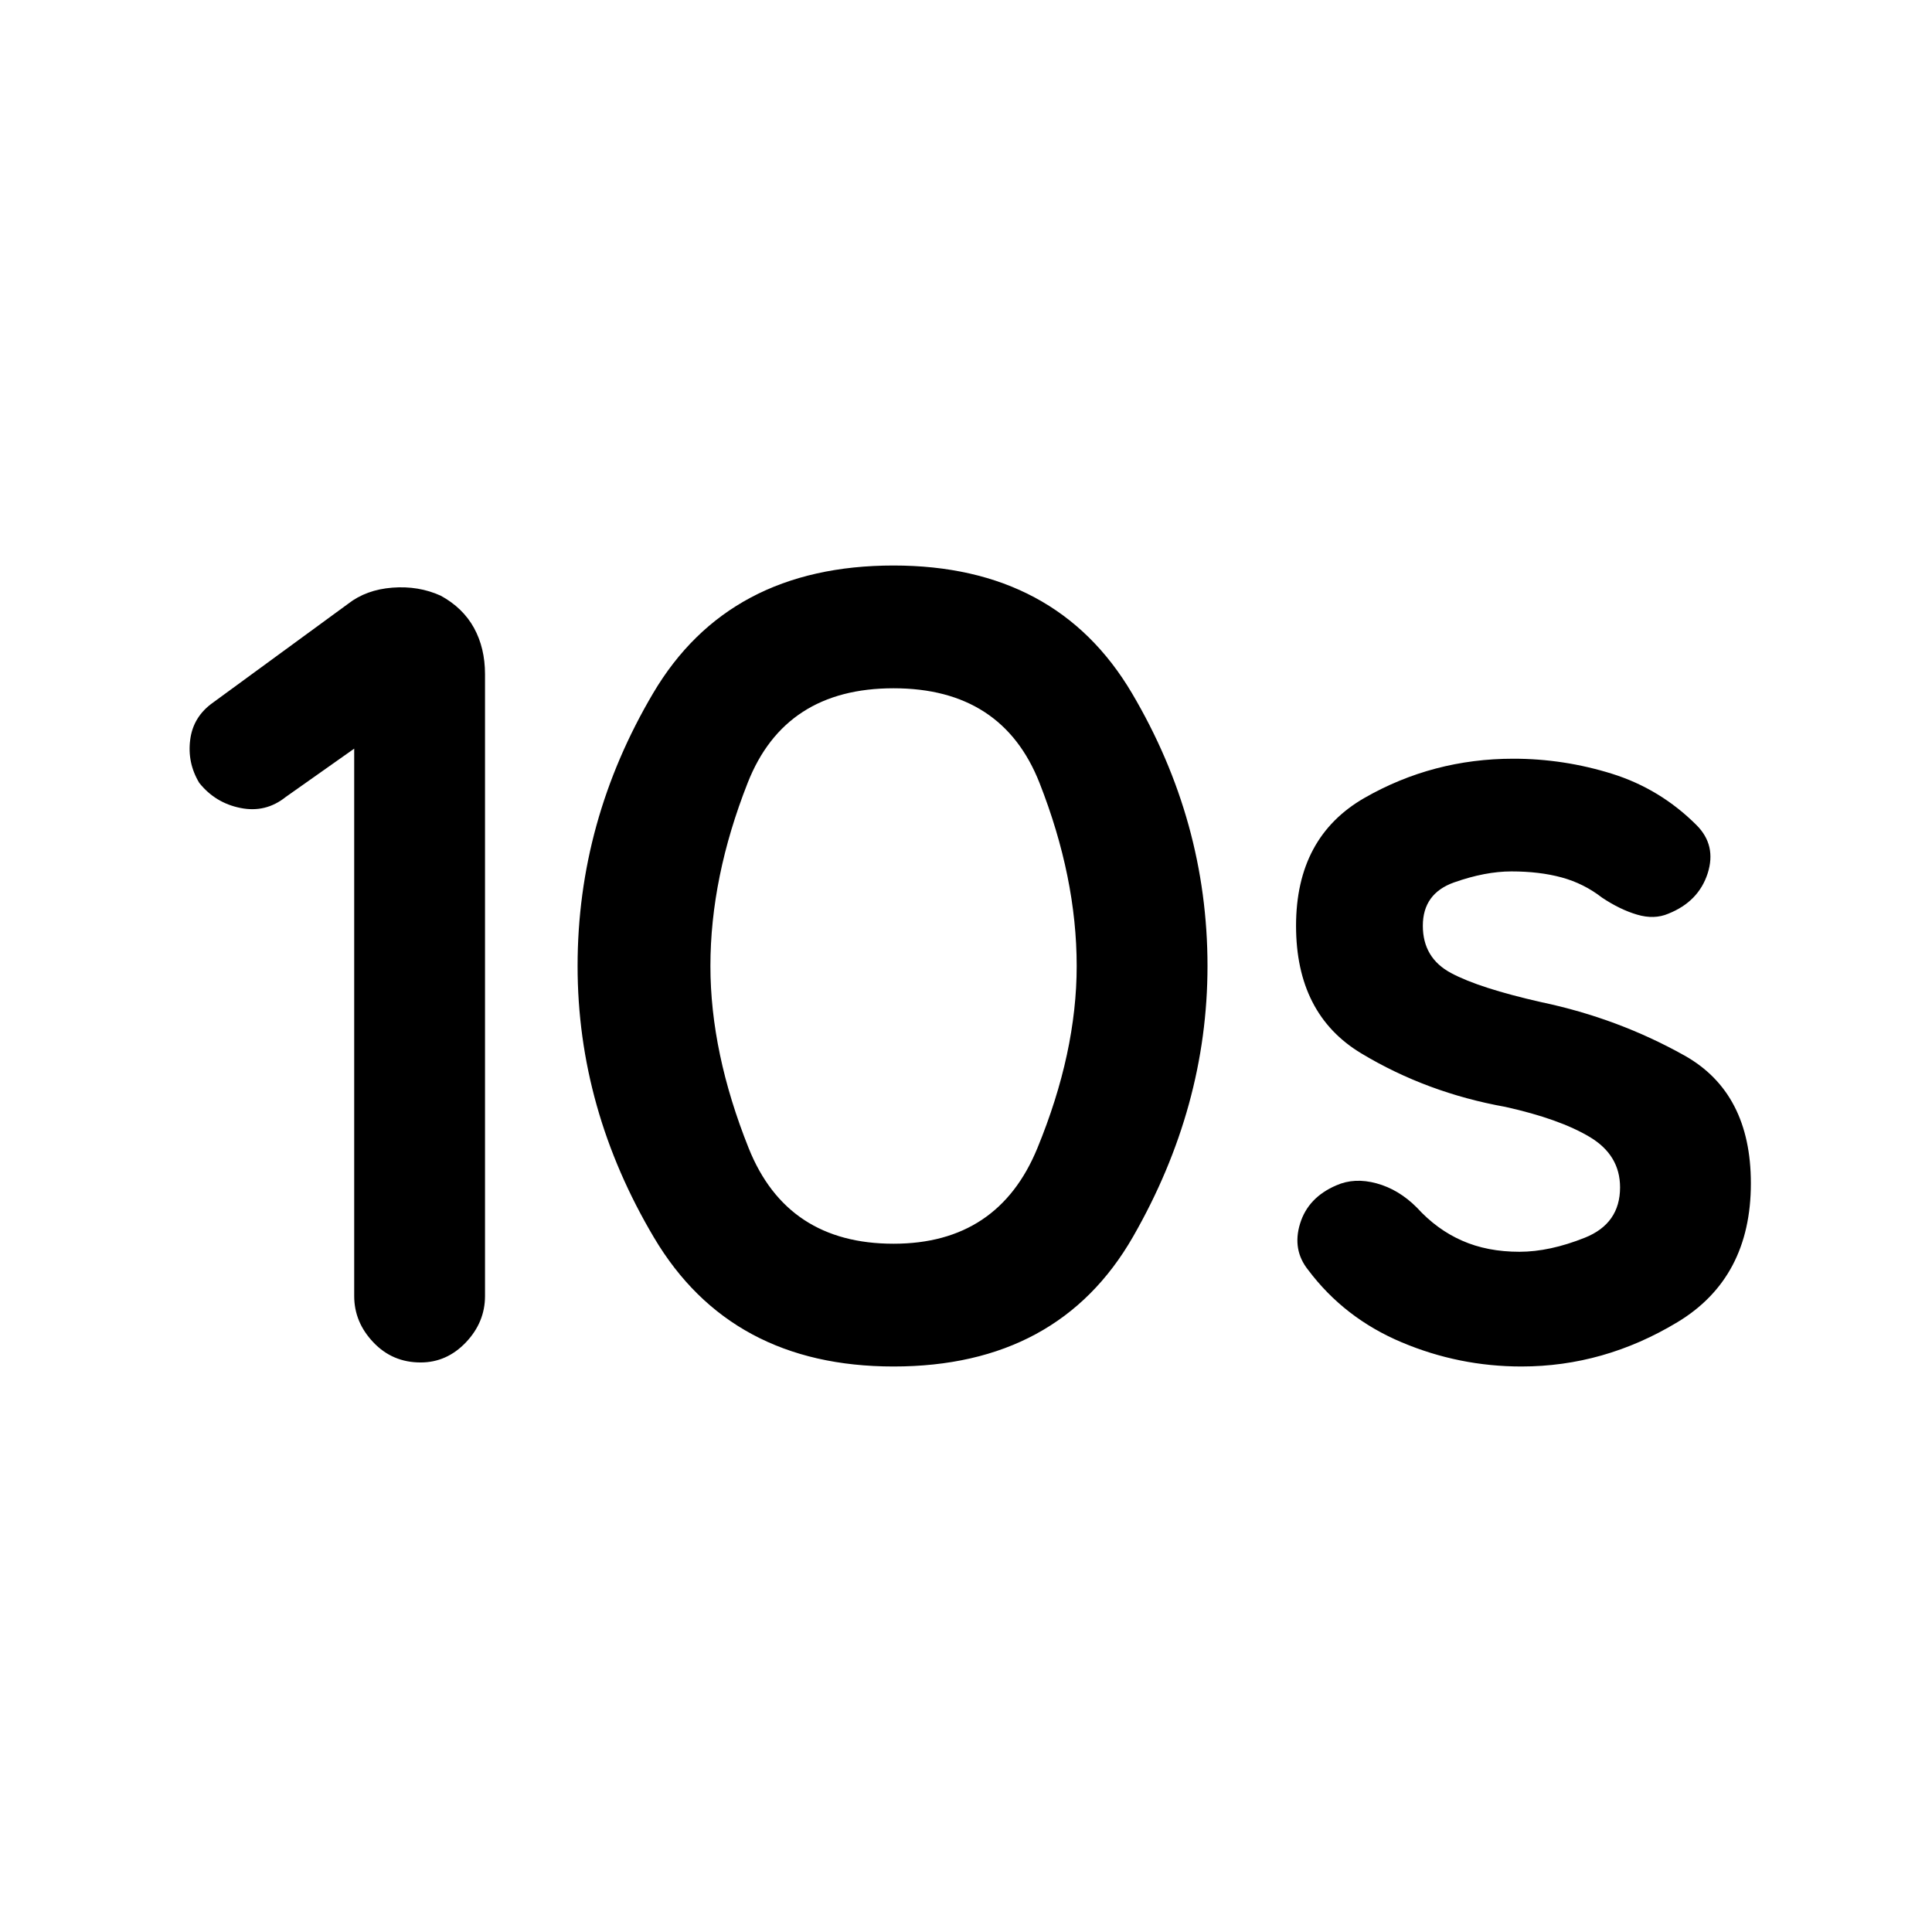<svg xmlns="http://www.w3.org/2000/svg" height="24" width="24"><path d="M5.225 16.925Q4.875 16.925 4.638 16.675Q4.4 16.425 4.4 16.1V9.3L3.55 9.9Q3.3 10.1 2.988 10.037Q2.675 9.975 2.475 9.725Q2.325 9.475 2.363 9.188Q2.4 8.9 2.65 8.725L4.325 7.5Q4.55 7.325 4.875 7.3Q5.2 7.275 5.475 7.4Q5.75 7.55 5.888 7.8Q6.025 8.05 6.025 8.375V16.1Q6.025 16.425 5.788 16.675Q5.55 16.925 5.225 16.925ZM11.1 16.975Q9.075 16.975 8.125 15.375Q7.175 13.775 7.175 12Q7.175 10.2 8.113 8.612Q9.05 7.025 11.1 7.025Q13.125 7.025 14.062 8.612Q15 10.2 15 12Q15 13.75 14.075 15.363Q13.15 16.975 11.1 16.975ZM11.1 15.45Q12.4 15.45 12.887 14.262Q13.375 13.075 13.375 12Q13.375 10.9 12.913 9.725Q12.45 8.55 11.1 8.55Q9.75 8.55 9.288 9.725Q8.825 10.9 8.825 12Q8.825 13.075 9.3 14.262Q9.775 15.45 11.1 15.45ZM18.9 16.975Q18.125 16.975 17.413 16.675Q16.7 16.375 16.25 15.775Q16.05 15.525 16.15 15.2Q16.25 14.875 16.6 14.725Q16.825 14.625 17.1 14.7Q17.375 14.775 17.6 15Q17.85 15.275 18.163 15.412Q18.475 15.55 18.875 15.55Q19.25 15.55 19.688 15.375Q20.125 15.2 20.125 14.75Q20.125 14.35 19.75 14.125Q19.375 13.9 18.7 13.75Q17.725 13.575 16.913 13.087Q16.1 12.6 16.1 11.5Q16.1 10.4 16.95 9.912Q17.8 9.425 18.8 9.425Q19.425 9.425 20.025 9.612Q20.625 9.8 21.075 10.25Q21.325 10.5 21.213 10.85Q21.1 11.2 20.725 11.35Q20.55 11.425 20.337 11.362Q20.125 11.3 19.9 11.15Q19.675 10.975 19.4 10.9Q19.125 10.825 18.775 10.825Q18.45 10.825 18.062 10.962Q17.675 11.1 17.675 11.5Q17.675 11.9 18.025 12.087Q18.375 12.275 19.15 12.45Q20.1 12.65 20.925 13.112Q21.75 13.575 21.75 14.7Q21.75 15.875 20.837 16.425Q19.925 16.975 18.9 16.975Z"/></svg>